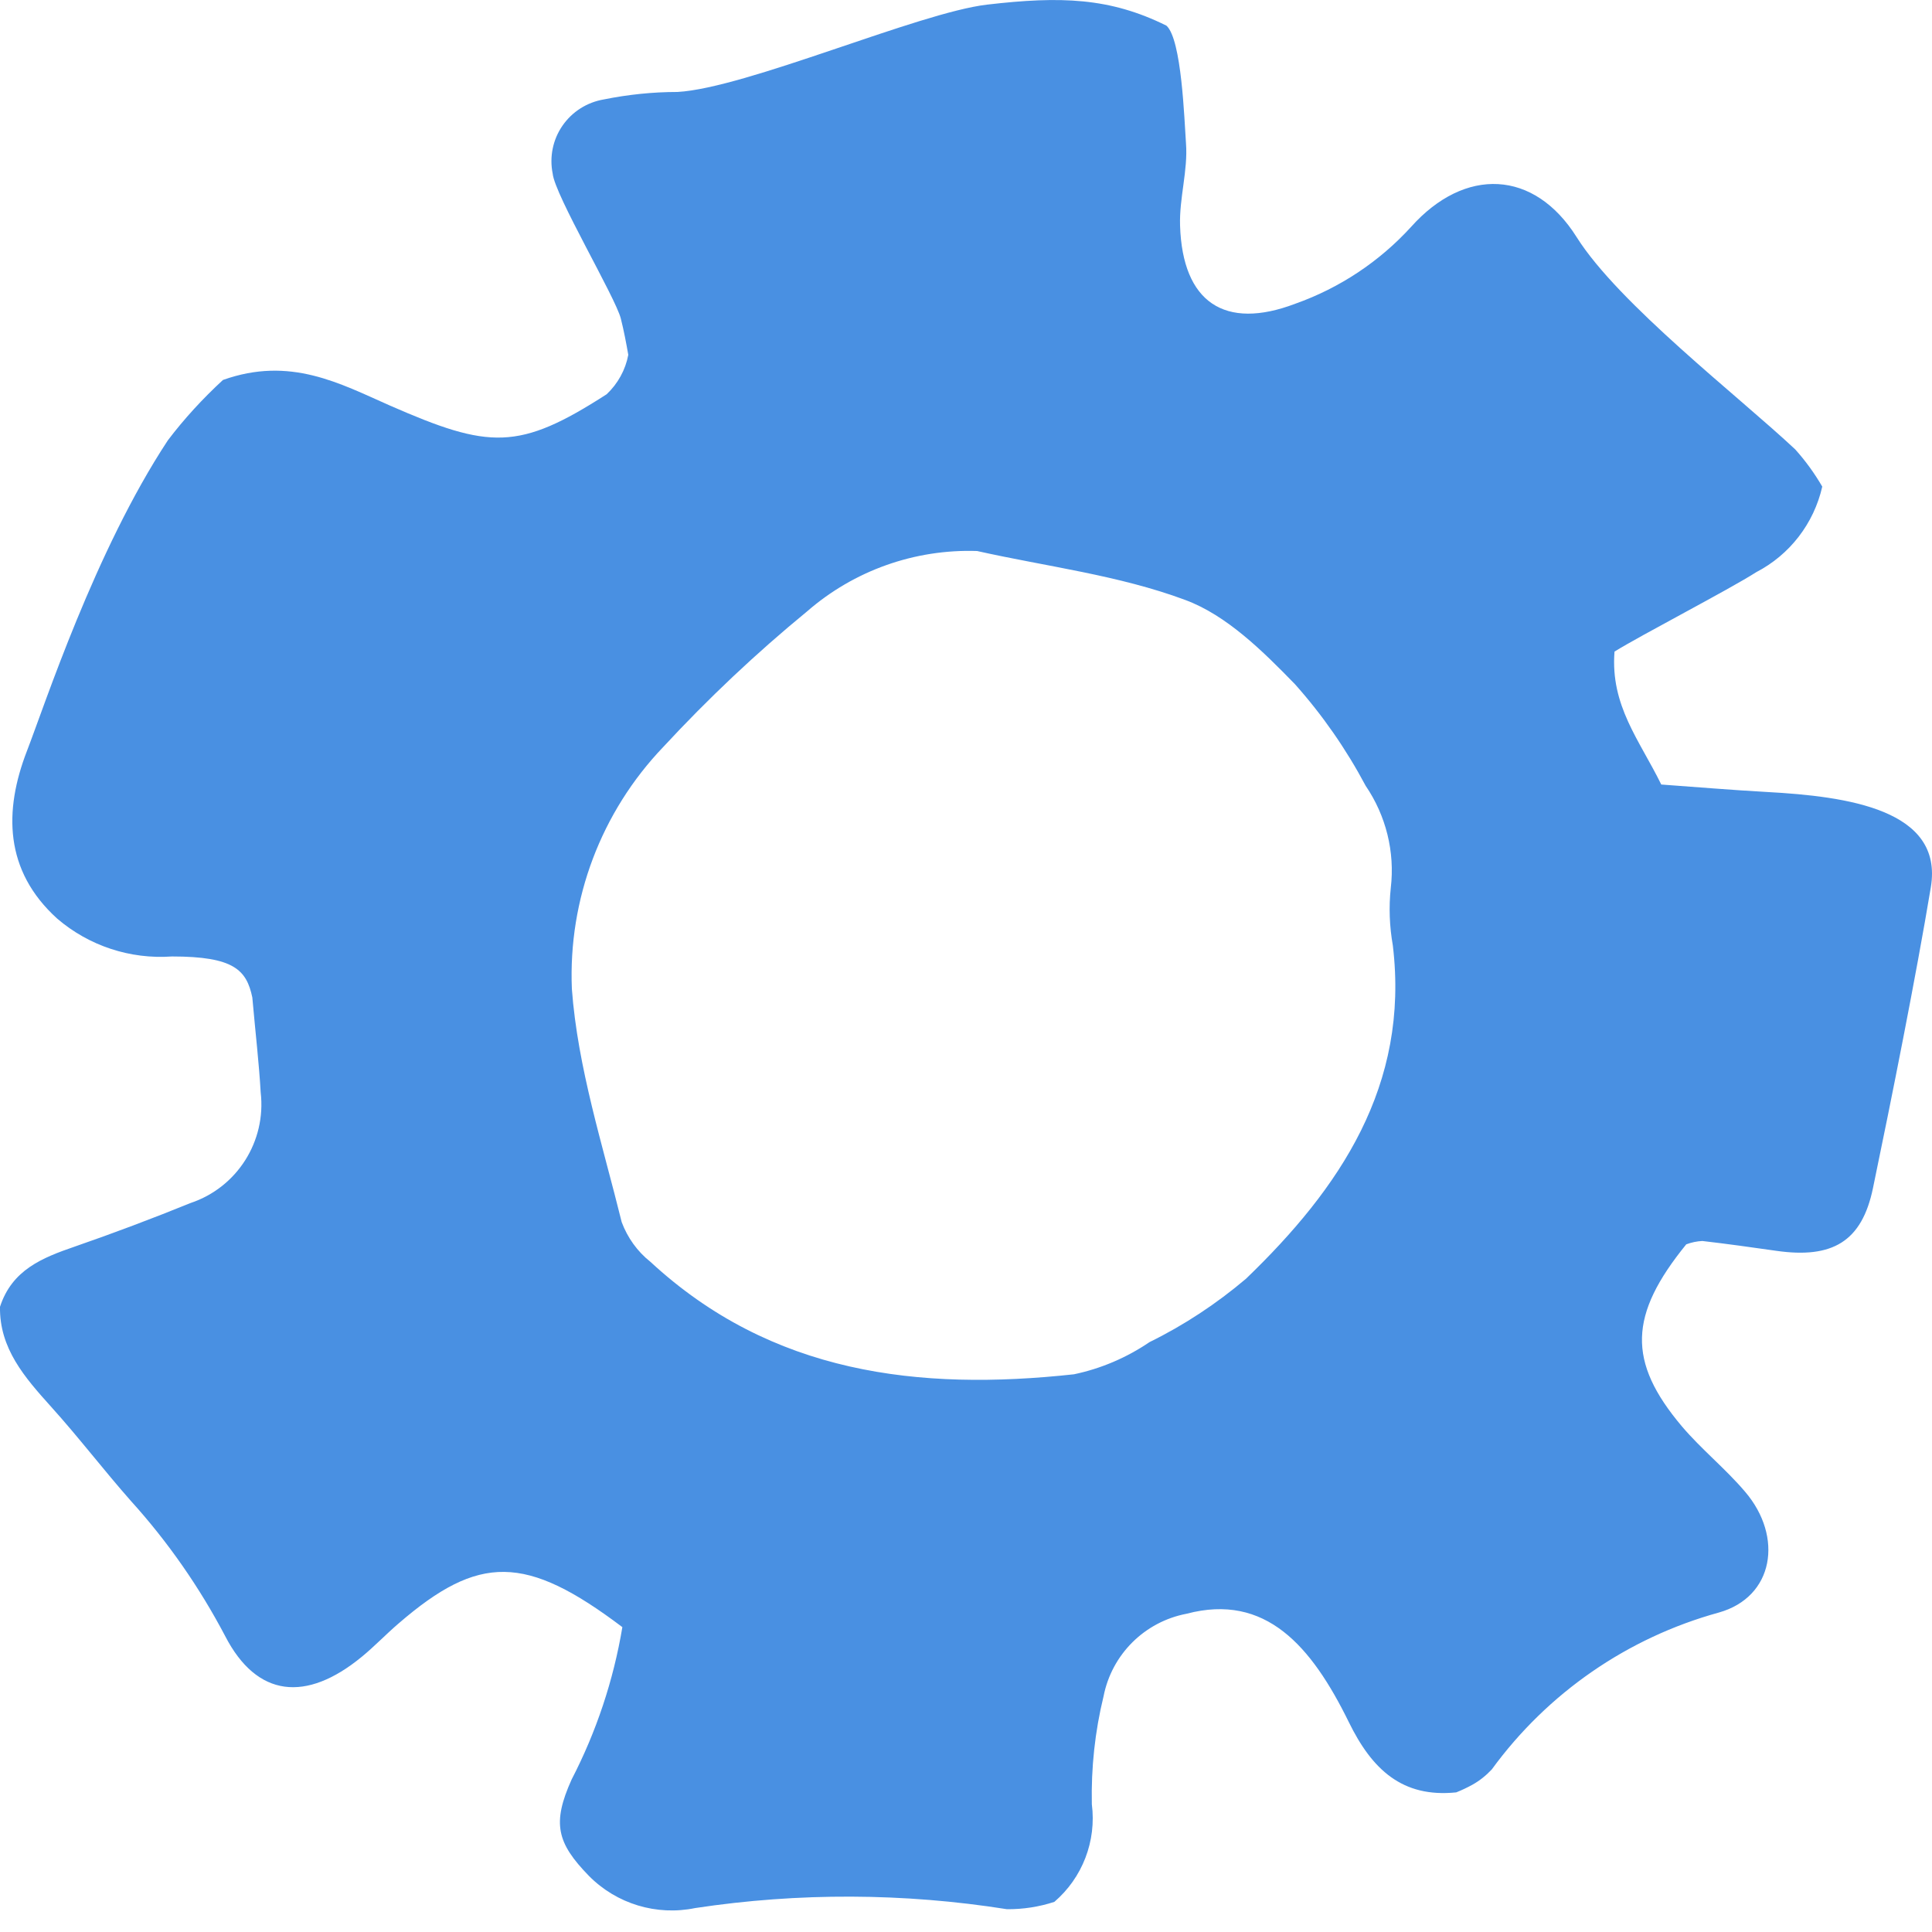 <?xml version="1.0" encoding="UTF-8"?>
<svg width="15px" height="15px" viewBox="0 0 15 15" version="1.1" xmlns="http://www.w3.org/2000/svg" xmlns:xlink="http://www.w3.org/1999/xlink">
    <!-- Generator: Sketch 3.8.1 (29687) - http://www.bohemiancoding.com/sketch -->
    <title>Shape</title>
    <desc>Created with Sketch.</desc>
    <defs></defs>
    <g id="Page-1" stroke="none" stroke-width="1" fill="none" fill-rule="evenodd">
        <g id="Desktop" transform="translate(-449, -2447)" fill="#4990E2">
            <g id="Footer" transform="translate(0, 2396)">
                <g id="footer-menu" transform="translate(447, 50)">
                    <g id="repair-icon" transform="translate(2, 1)">
                        <g id="BB_4_Yana_01">
                            <path d="M14.148,3.778 C14.083,4.064 13.896,4.307 13.636,4.442 C13.422,4.579 12.737,4.933 12.535,5.059 C12.502,5.479 12.729,5.746 12.898,6.091 C13.175,6.111 13.447,6.134 13.719,6.149 C14.34,6.183 15.091,6.284 14.991,6.888 C14.875,7.585 14.686,8.531 14.542,9.223 C14.456,9.641 14.226,9.774 13.789,9.711 C13.599,9.684 13.408,9.657 13.217,9.635 C13.174,9.637 13.132,9.646 13.092,9.661 C12.646,10.21 12.633,10.57 13.058,11.074 C13.21,11.253 13.397,11.403 13.549,11.582 C13.848,11.932 13.773,12.4 13.344,12.52 C12.636,12.715 12.015,13.144 11.582,13.738 C11.538,13.785 11.487,13.826 11.431,13.857 C11.391,13.879 11.349,13.899 11.306,13.916 C10.887,13.959 10.652,13.738 10.472,13.37 C10.182,12.779 9.826,12.367 9.213,12.529 C8.887,12.591 8.632,12.844 8.568,13.17 C8.501,13.444 8.471,13.726 8.477,14.008 C8.514,14.294 8.404,14.579 8.186,14.766 C8.067,14.805 7.943,14.824 7.818,14.823 C7.016,14.696 6.2,14.693 5.398,14.814 C5.098,14.876 4.787,14.782 4.572,14.564 C4.323,14.308 4.285,14.156 4.438,13.816 C4.63,13.445 4.763,13.046 4.832,12.633 C4.081,12.066 3.718,12.066 3.094,12.605 C2.996,12.689 2.907,12.783 2.808,12.864 C2.378,13.217 1.995,13.181 1.748,12.702 C1.549,12.324 1.304,11.971 1.017,11.654 C0.805,11.414 0.61,11.158 0.395,10.92 C0.192,10.694 -0.005,10.47 0,10.146 C0.093,9.859 0.329,9.765 0.579,9.679 C0.882,9.574 1.182,9.461 1.48,9.34 C1.841,9.219 2.068,8.861 2.024,8.482 C2.011,8.254 1.984,8.026 1.959,7.744 C1.914,7.531 1.817,7.426 1.335,7.426 C1.011,7.449 0.691,7.344 0.444,7.132 C0.032,6.759 0.03,6.294 0.209,5.831 C0.347,5.475 0.737,4.278 1.303,3.419 C1.431,3.25 1.575,3.094 1.731,2.95 C2.253,2.764 2.638,2.977 3.028,3.149 C3.8,3.487 4.027,3.501 4.71,3.061 C4.797,2.979 4.856,2.872 4.878,2.755 C4.862,2.664 4.844,2.568 4.82,2.473 C4.778,2.308 4.307,1.514 4.291,1.348 C4.265,1.219 4.292,1.084 4.367,0.976 C4.442,0.867 4.558,0.794 4.688,0.772 C4.876,0.734 5.068,0.714 5.26,0.714 C5.794,0.684 7.133,0.098 7.663,0.036 C8.237,-0.031 8.618,-0.018 9.056,0.199 C9.175,0.305 9.195,0.931 9.208,1.113 C9.224,1.323 9.155,1.539 9.162,1.752 C9.181,2.347 9.508,2.567 10.057,2.358 C10.401,2.236 10.71,2.031 10.956,1.761 C11.373,1.295 11.911,1.316 12.241,1.841 C12.567,2.359 13.5,3.078 13.938,3.489 C14.018,3.578 14.088,3.675 14.148,3.778 L14.148,3.778 Z M7.586,4.278 C7.103,4.262 6.631,4.429 6.266,4.747 C5.87,5.072 5.497,5.424 5.149,5.8 C4.667,6.304 4.411,6.982 4.44,7.678 C4.485,8.288 4.679,8.889 4.827,9.489 C4.872,9.609 4.948,9.716 5.049,9.796 C5.99,10.667 7.134,10.801 8.338,10.67 C8.548,10.626 8.747,10.541 8.925,10.42 C9.194,10.288 9.445,10.122 9.674,9.928 C10.402,9.227 10.944,8.429 10.814,7.341 C10.788,7.193 10.782,7.043 10.798,6.894 C10.831,6.614 10.761,6.333 10.603,6.101 C10.452,5.817 10.268,5.552 10.054,5.312 C9.805,5.056 9.524,4.777 9.202,4.658 C8.687,4.466 8.127,4.399 7.586,4.278 L7.586,4.278 Z" id="Shape"></path>
                        </g>
                    </g>
                </g>
            </g>
        </g>
    </g>
</svg>